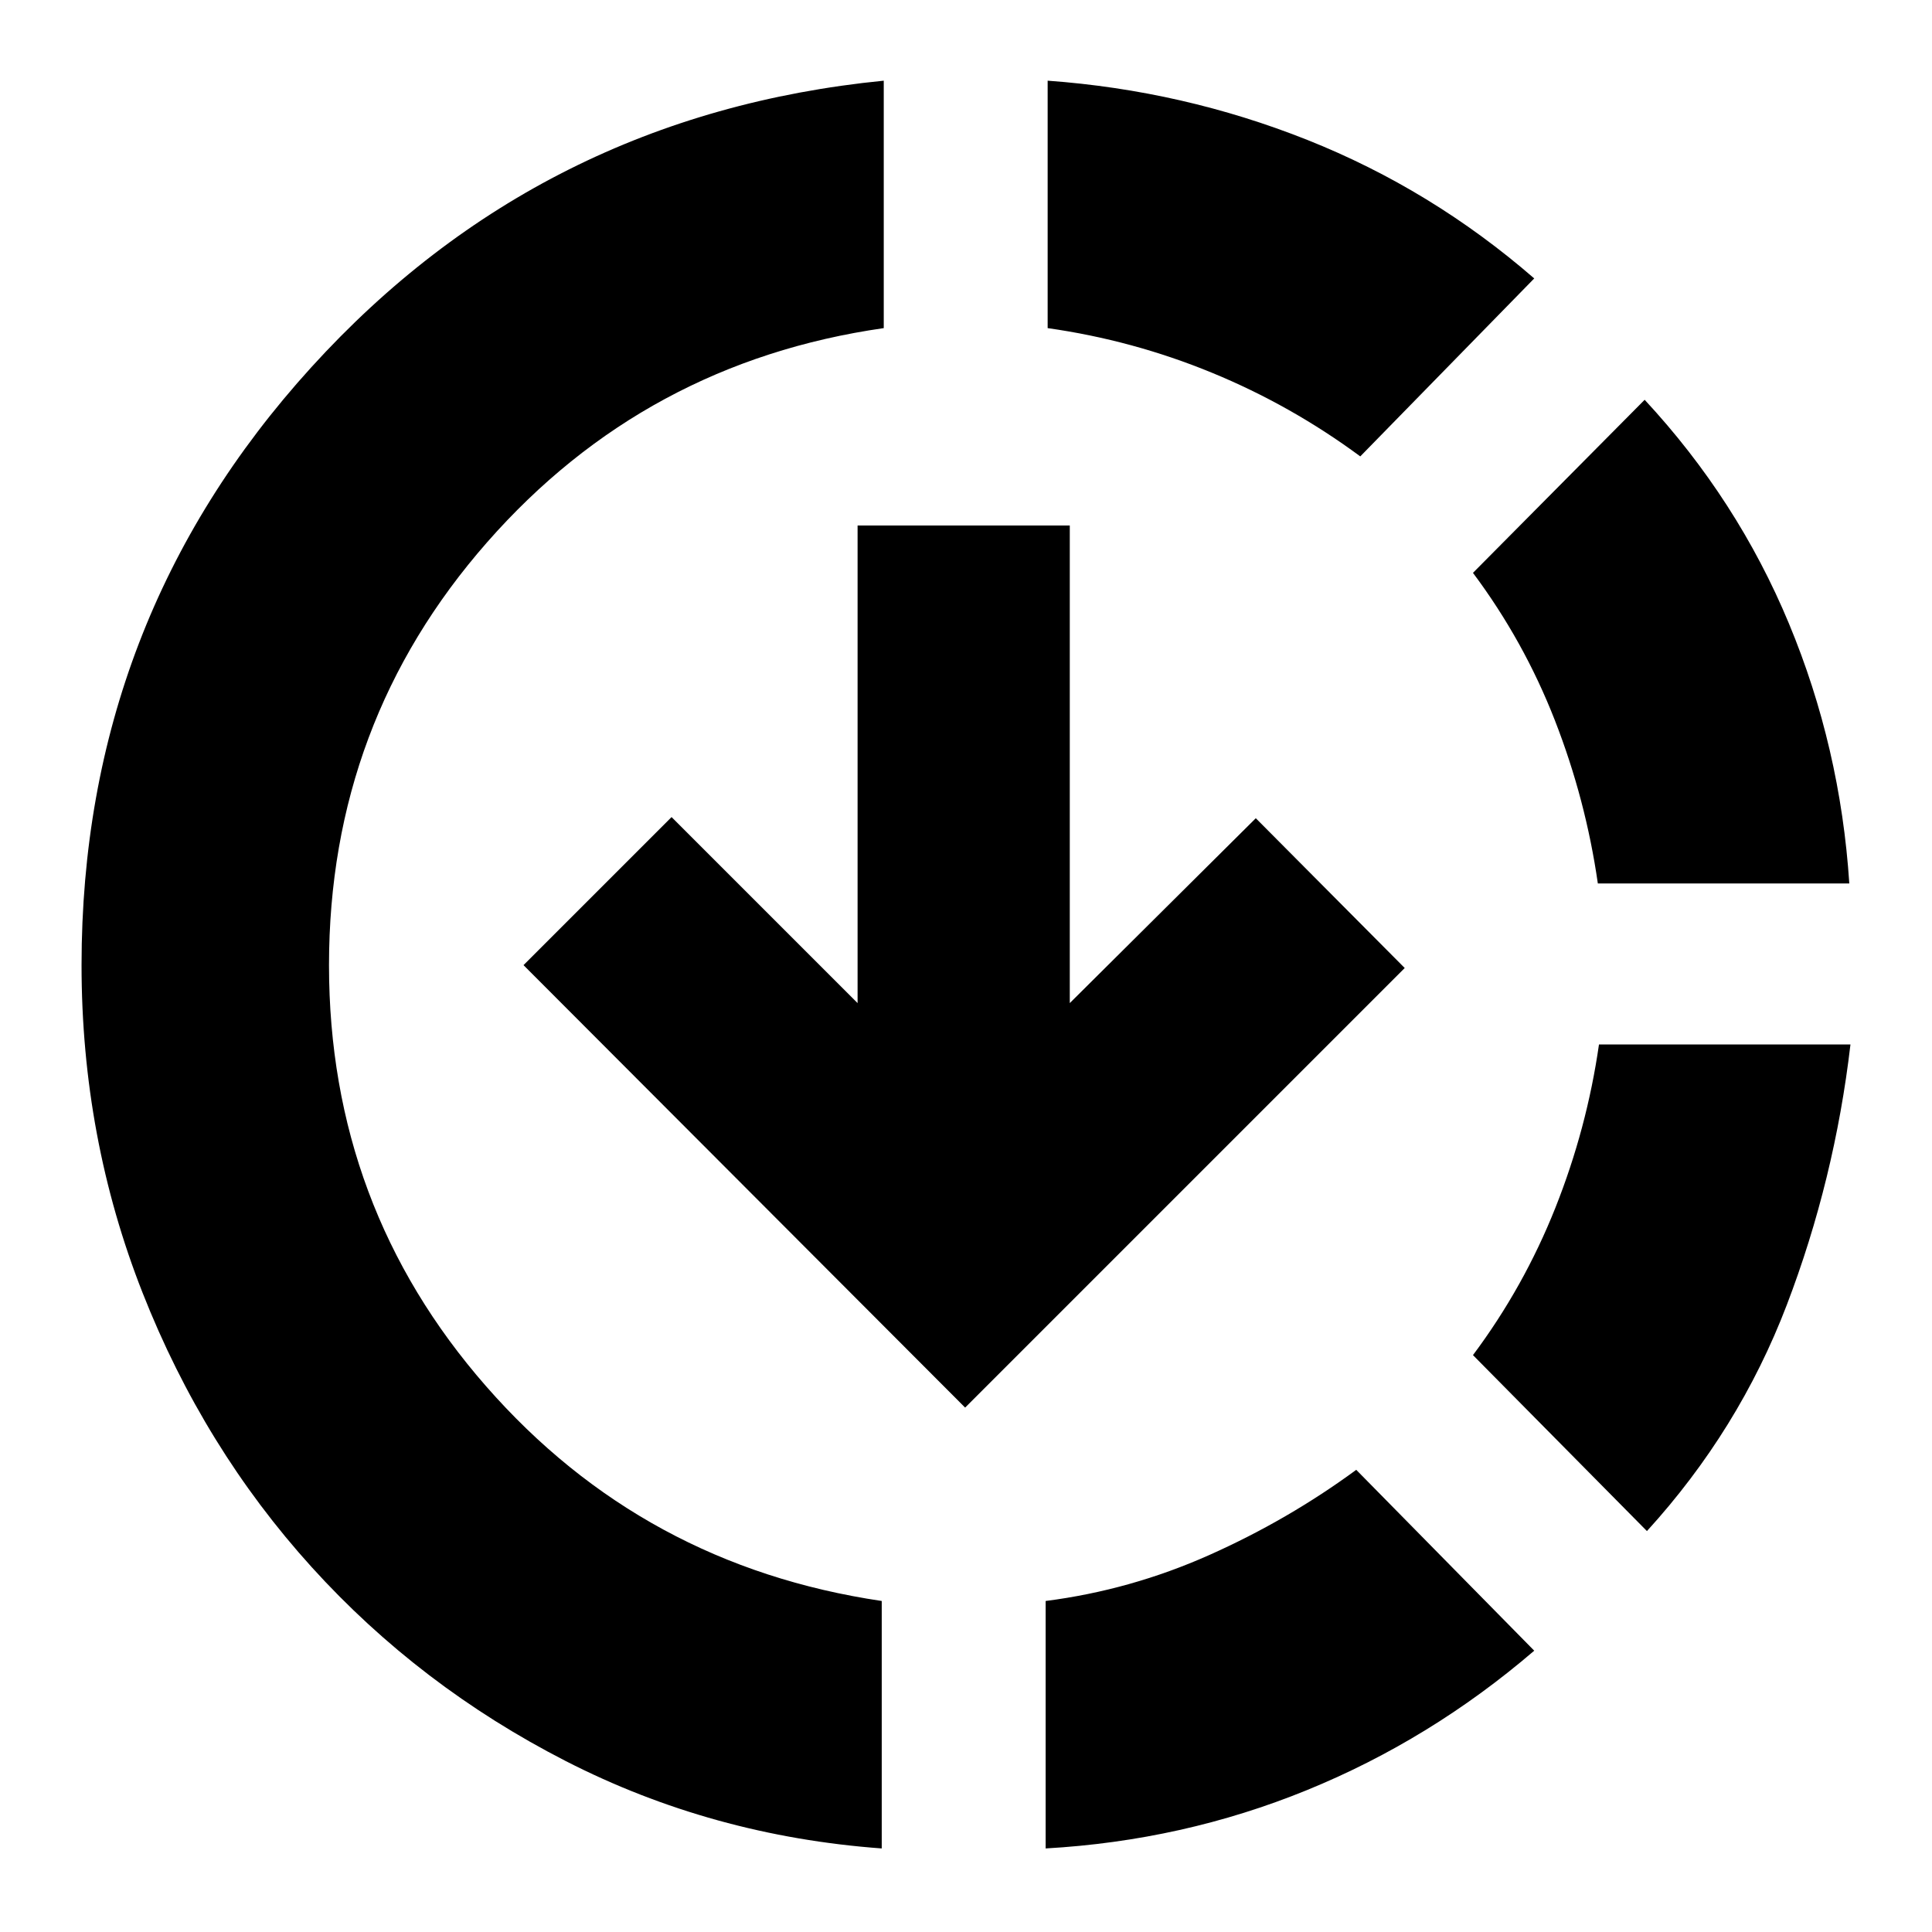<svg xmlns="http://www.w3.org/2000/svg" height="24" viewBox="0 -960 960 960" width="24"><path d="M438.13-41.52q-84.26-6.18-156.96-43.39-72.69-37.22-126.32-96.42-53.63-59.19-83.98-136.23-30.35-77.05-30.35-162.87 0-171.4 114.11-297.01 114.11-125.6 284.5-142.47v122.95Q320.52-779.96 242-690.5t-78.52 210.07q0 120.04 78.02 209.21 78.02 89.18 196.63 106.74v122.96Zm41.44-219.05L260.13-480.43 333.7-554l92.43 92.43v-237.3h105.44v237.3L624-553.43 698-479 479.57-260.57Zm40 219.05v-122.96q42.3-5.43 81.39-22.87 39.08-17.43 72.95-42.3l88.44 89.87Q710.78-95.52 649.3-70.46q-61.47 25.07-129.73 28.94Zm156.34-691.7q-34.43-25.43-73.74-41.58-39.3-16.16-81.6-22.16v-122.95q67.26 4.87 129.02 29.43 61.76 24.57 112.76 68.83l-86.44 88.43Zm142.44 534-86.44-87.43q25.31-33.87 40.96-73.24 15.65-39.37 21.65-81.11h124.96q-7.87 67.26-31.65 129.46-23.79 62.19-69.48 112.32ZM793.96-521q-6-41.74-21.37-81.11-15.37-39.37-40.68-73.24l85.31-86q46.13 49.7 71.69 111.18 25.57 61.47 30 129.17H793.96Z"/></svg>